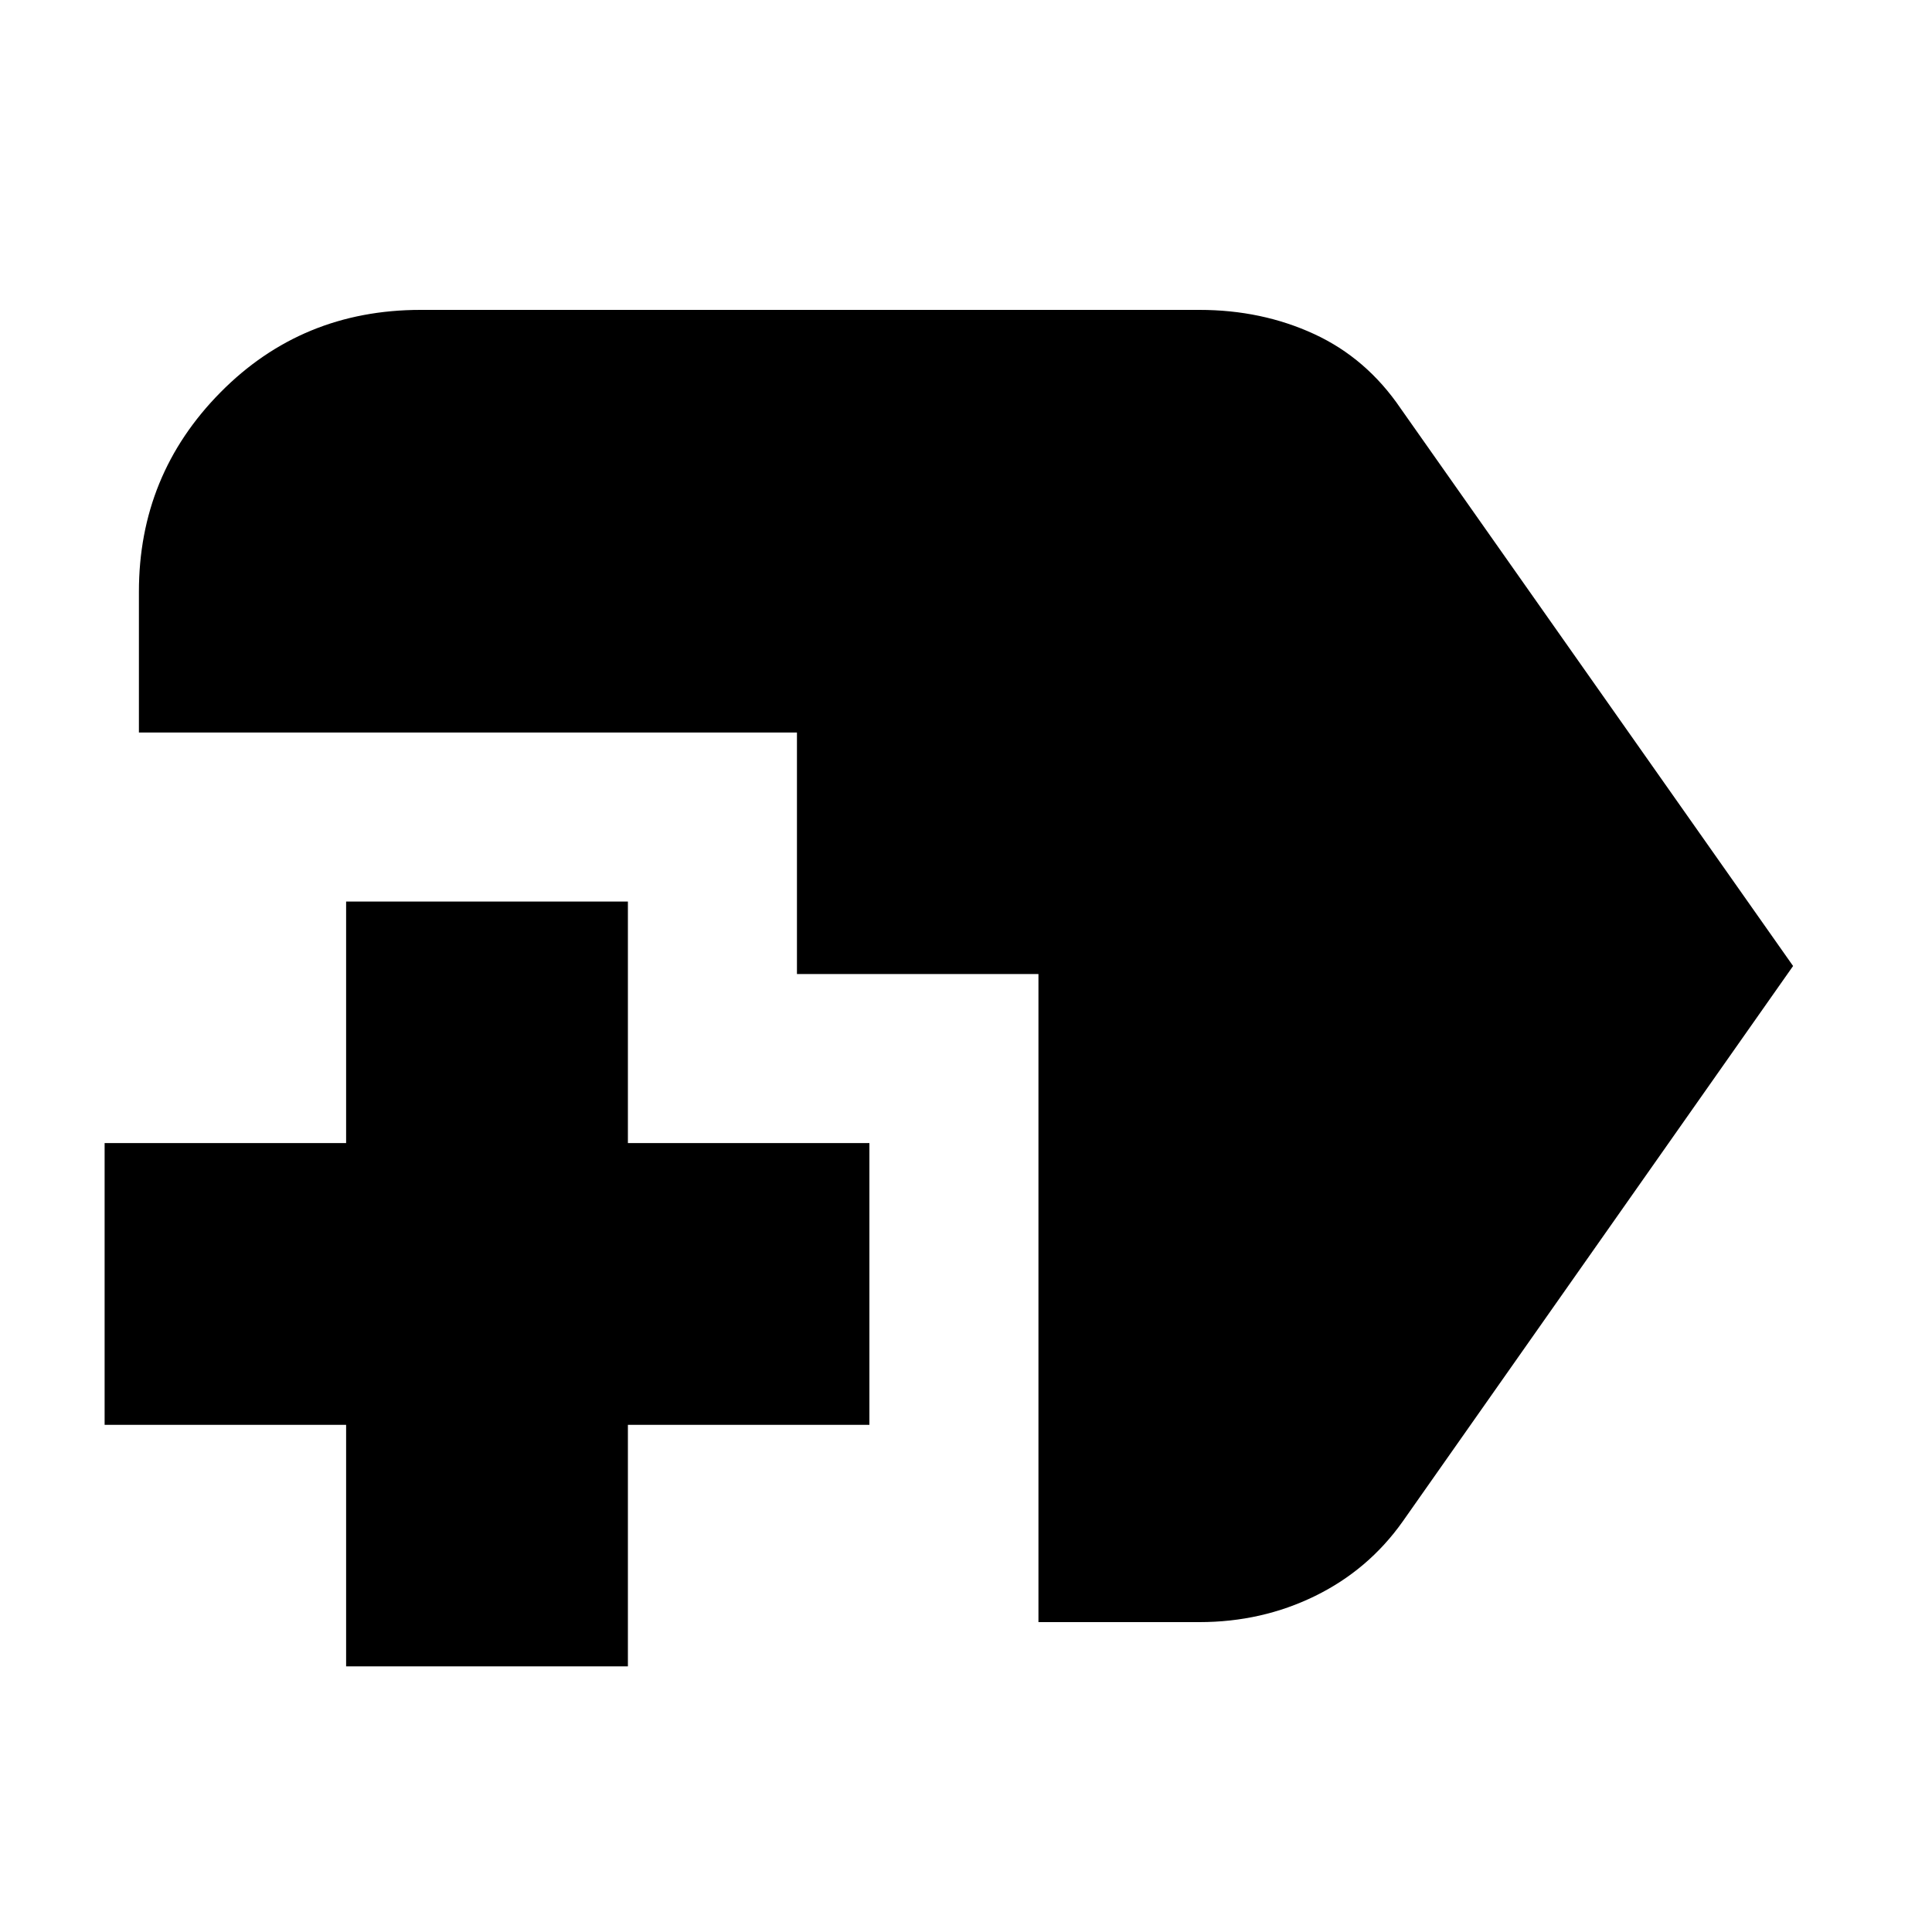 <svg xmlns="http://www.w3.org/2000/svg" height="20" width="20"><path d="M3.583 17.25V14.75H1.083V11.833H3.583V9.333H6.5V11.833H9V14.75H6.5V17.25ZM10.75 16.792V10.083H8.25V7.583H1.438V6.125Q1.438 4.917 2.281 4.063Q3.125 3.208 4.354 3.208H12.417Q13.062 3.208 13.604 3.458Q14.146 3.708 14.5 4.229L18.562 10L14.521 15.75Q14.167 16.25 13.615 16.521Q13.062 16.792 12.417 16.792Z"/></svg>